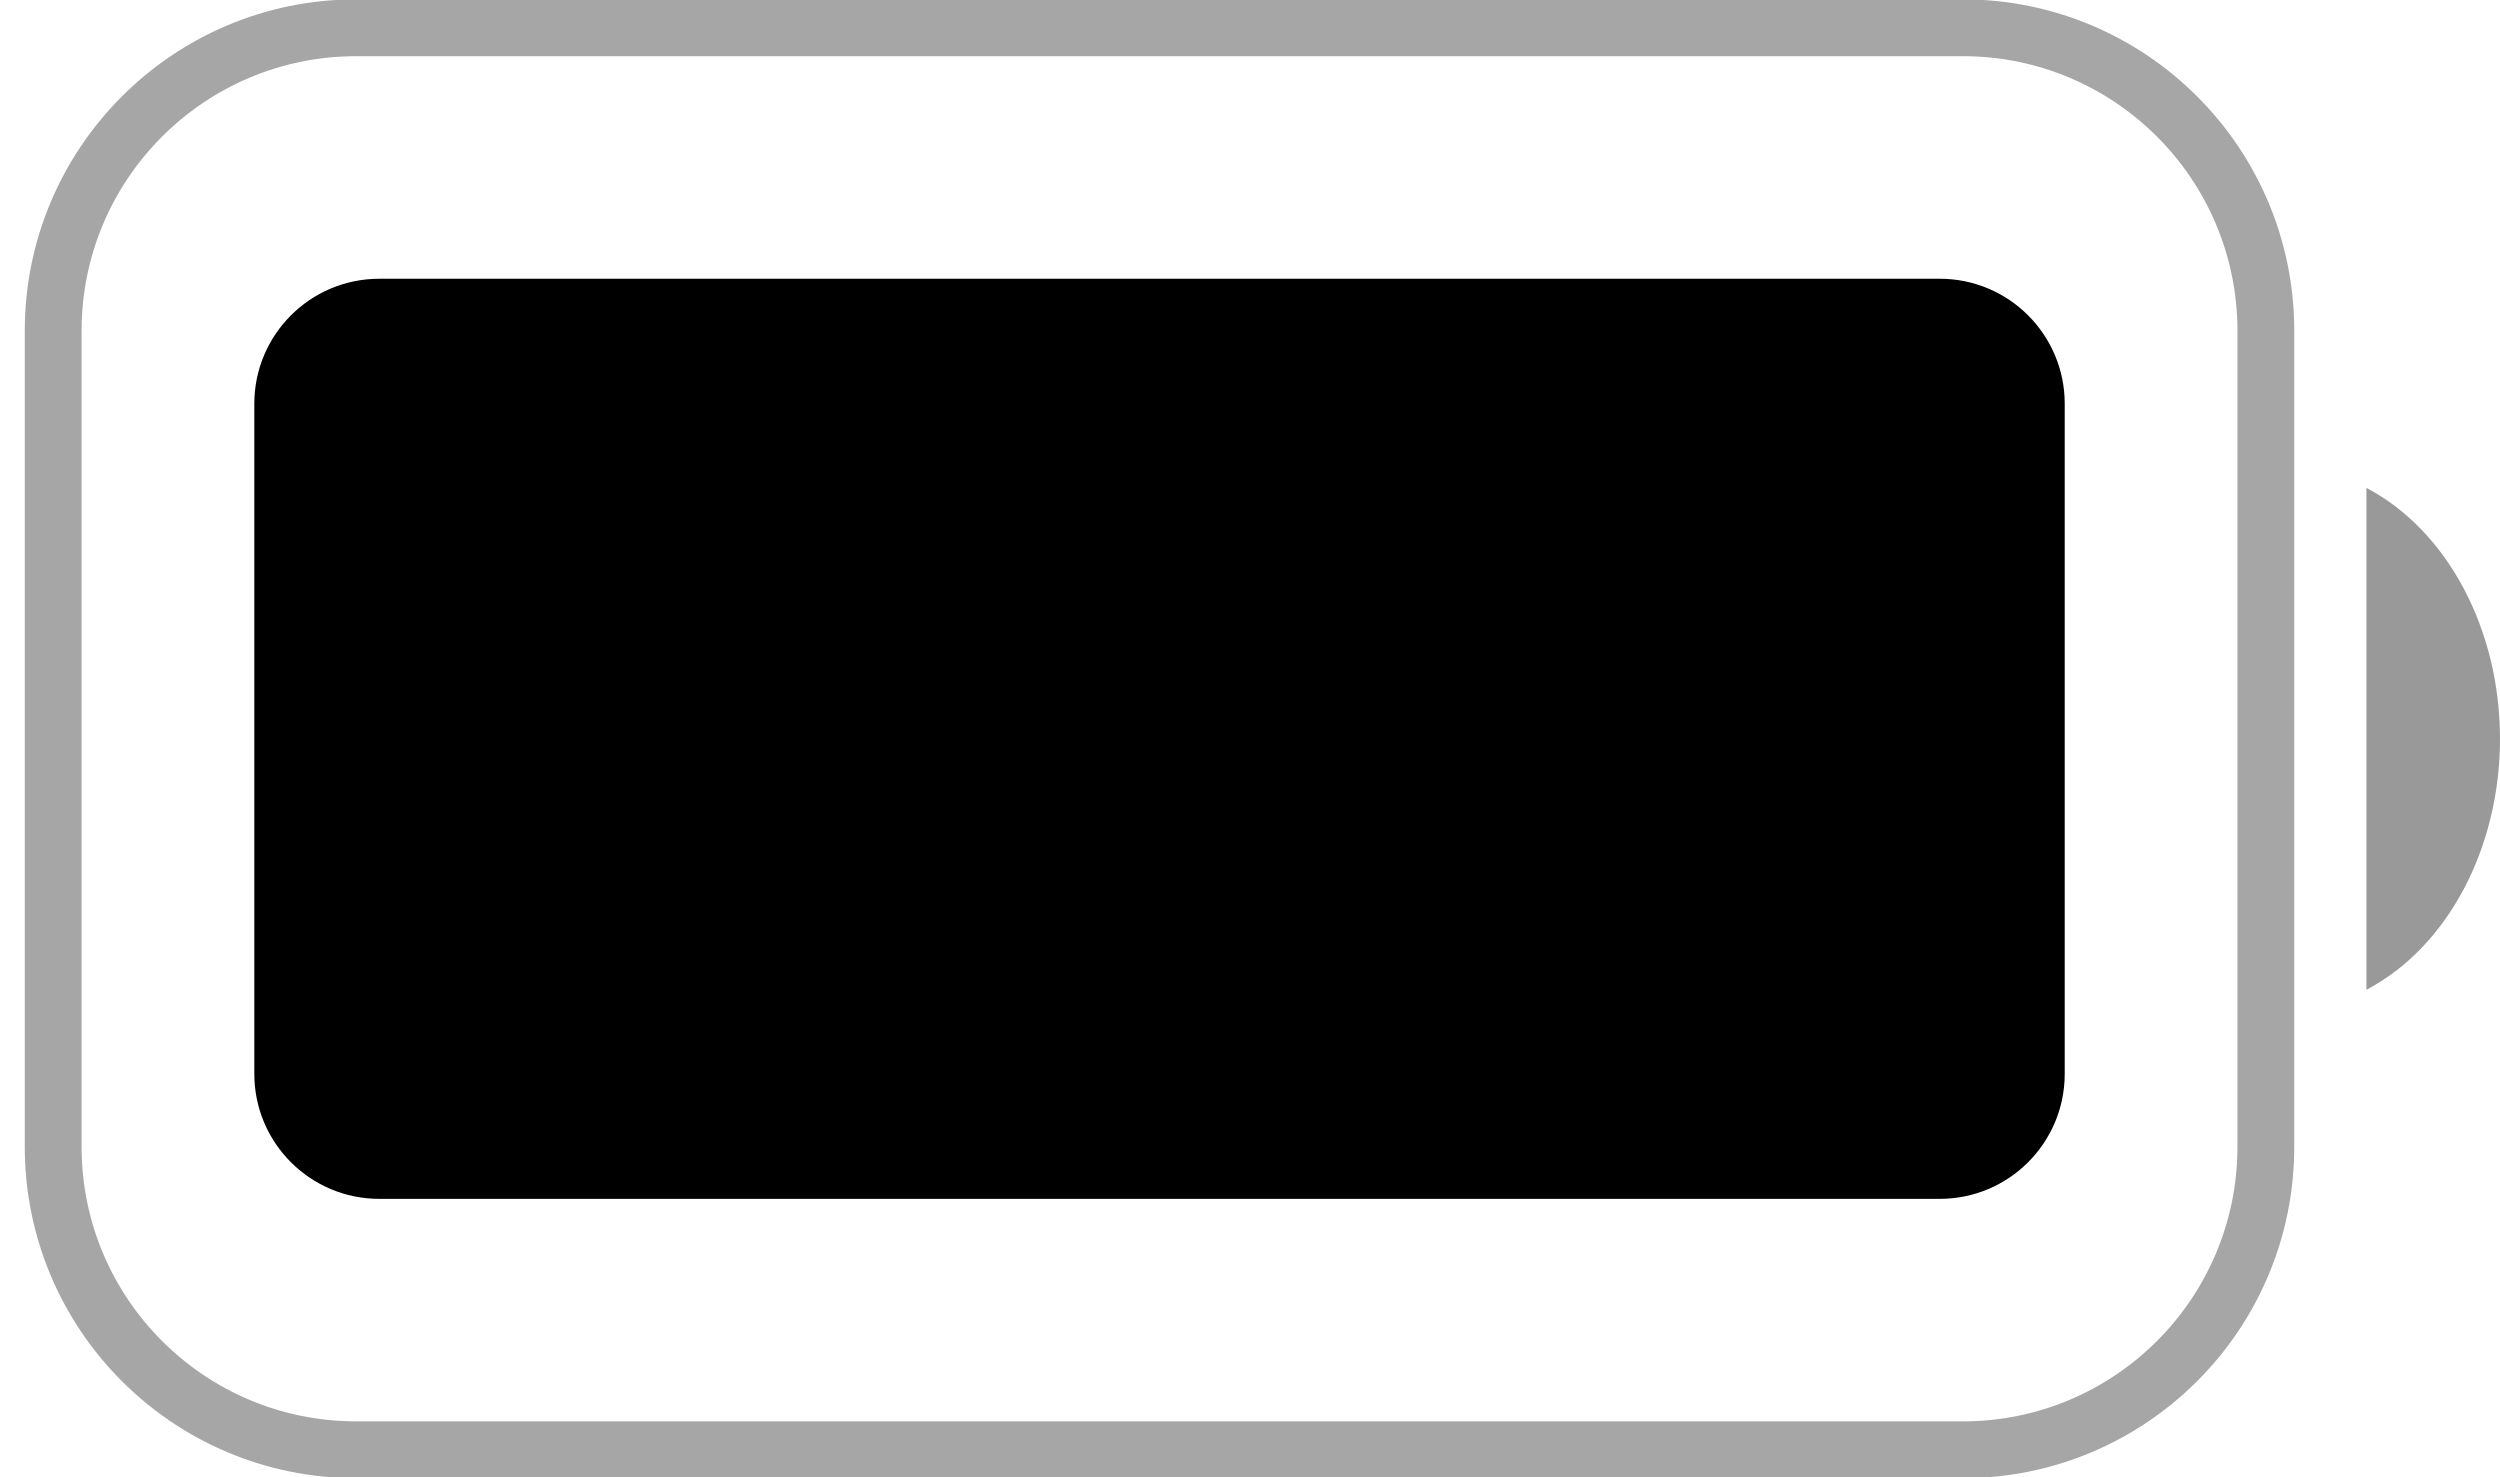 <svg width="44" height="26" viewBox="0 0 44 26" fill="none" xmlns="http://www.w3.org/2000/svg" xmlns:xlink="http://www.w3.org/1999/xlink">
<g opacity="0.35" style="isolation:isolate">
<path d="M0.936,5.823C0.936,2.877 3.324,0.489 6.269,0.489L34.546,0.489C37.491,0.489 39.879,2.877 39.879,5.823L39.879,20.183C39.879,23.129 37.491,25.516 34.546,25.516L6.269,25.516C3.324,25.516 0.936,23.129 0.936,20.183L0.936,5.823Z" clip-rule="evenodd" fill-rule="evenodd" stroke="#000000" stroke-width="1" stroke-miterlimit="3.999"/>
</g>
<g opacity="0.4" style="isolation:isolate">
<path d="M41.649,8.587L41.649,17.42C43.074,16.672 44,14.931 44,13.003C44,11.075 43.074,9.335 41.649,8.587Z" fill="#000000"/>
</g>
<path d="M4.476,7.106C4.476,5.891 5.461,4.906 6.676,4.906L34.139,4.906C35.354,4.906 36.339,5.891 36.339,7.106L36.339,18.9C36.339,20.115 35.354,21.1 34.139,21.1L6.676,21.1C5.461,21.1 4.476,20.115 4.476,18.9L4.476,7.106Z" fill="#000000"/>
</svg>
